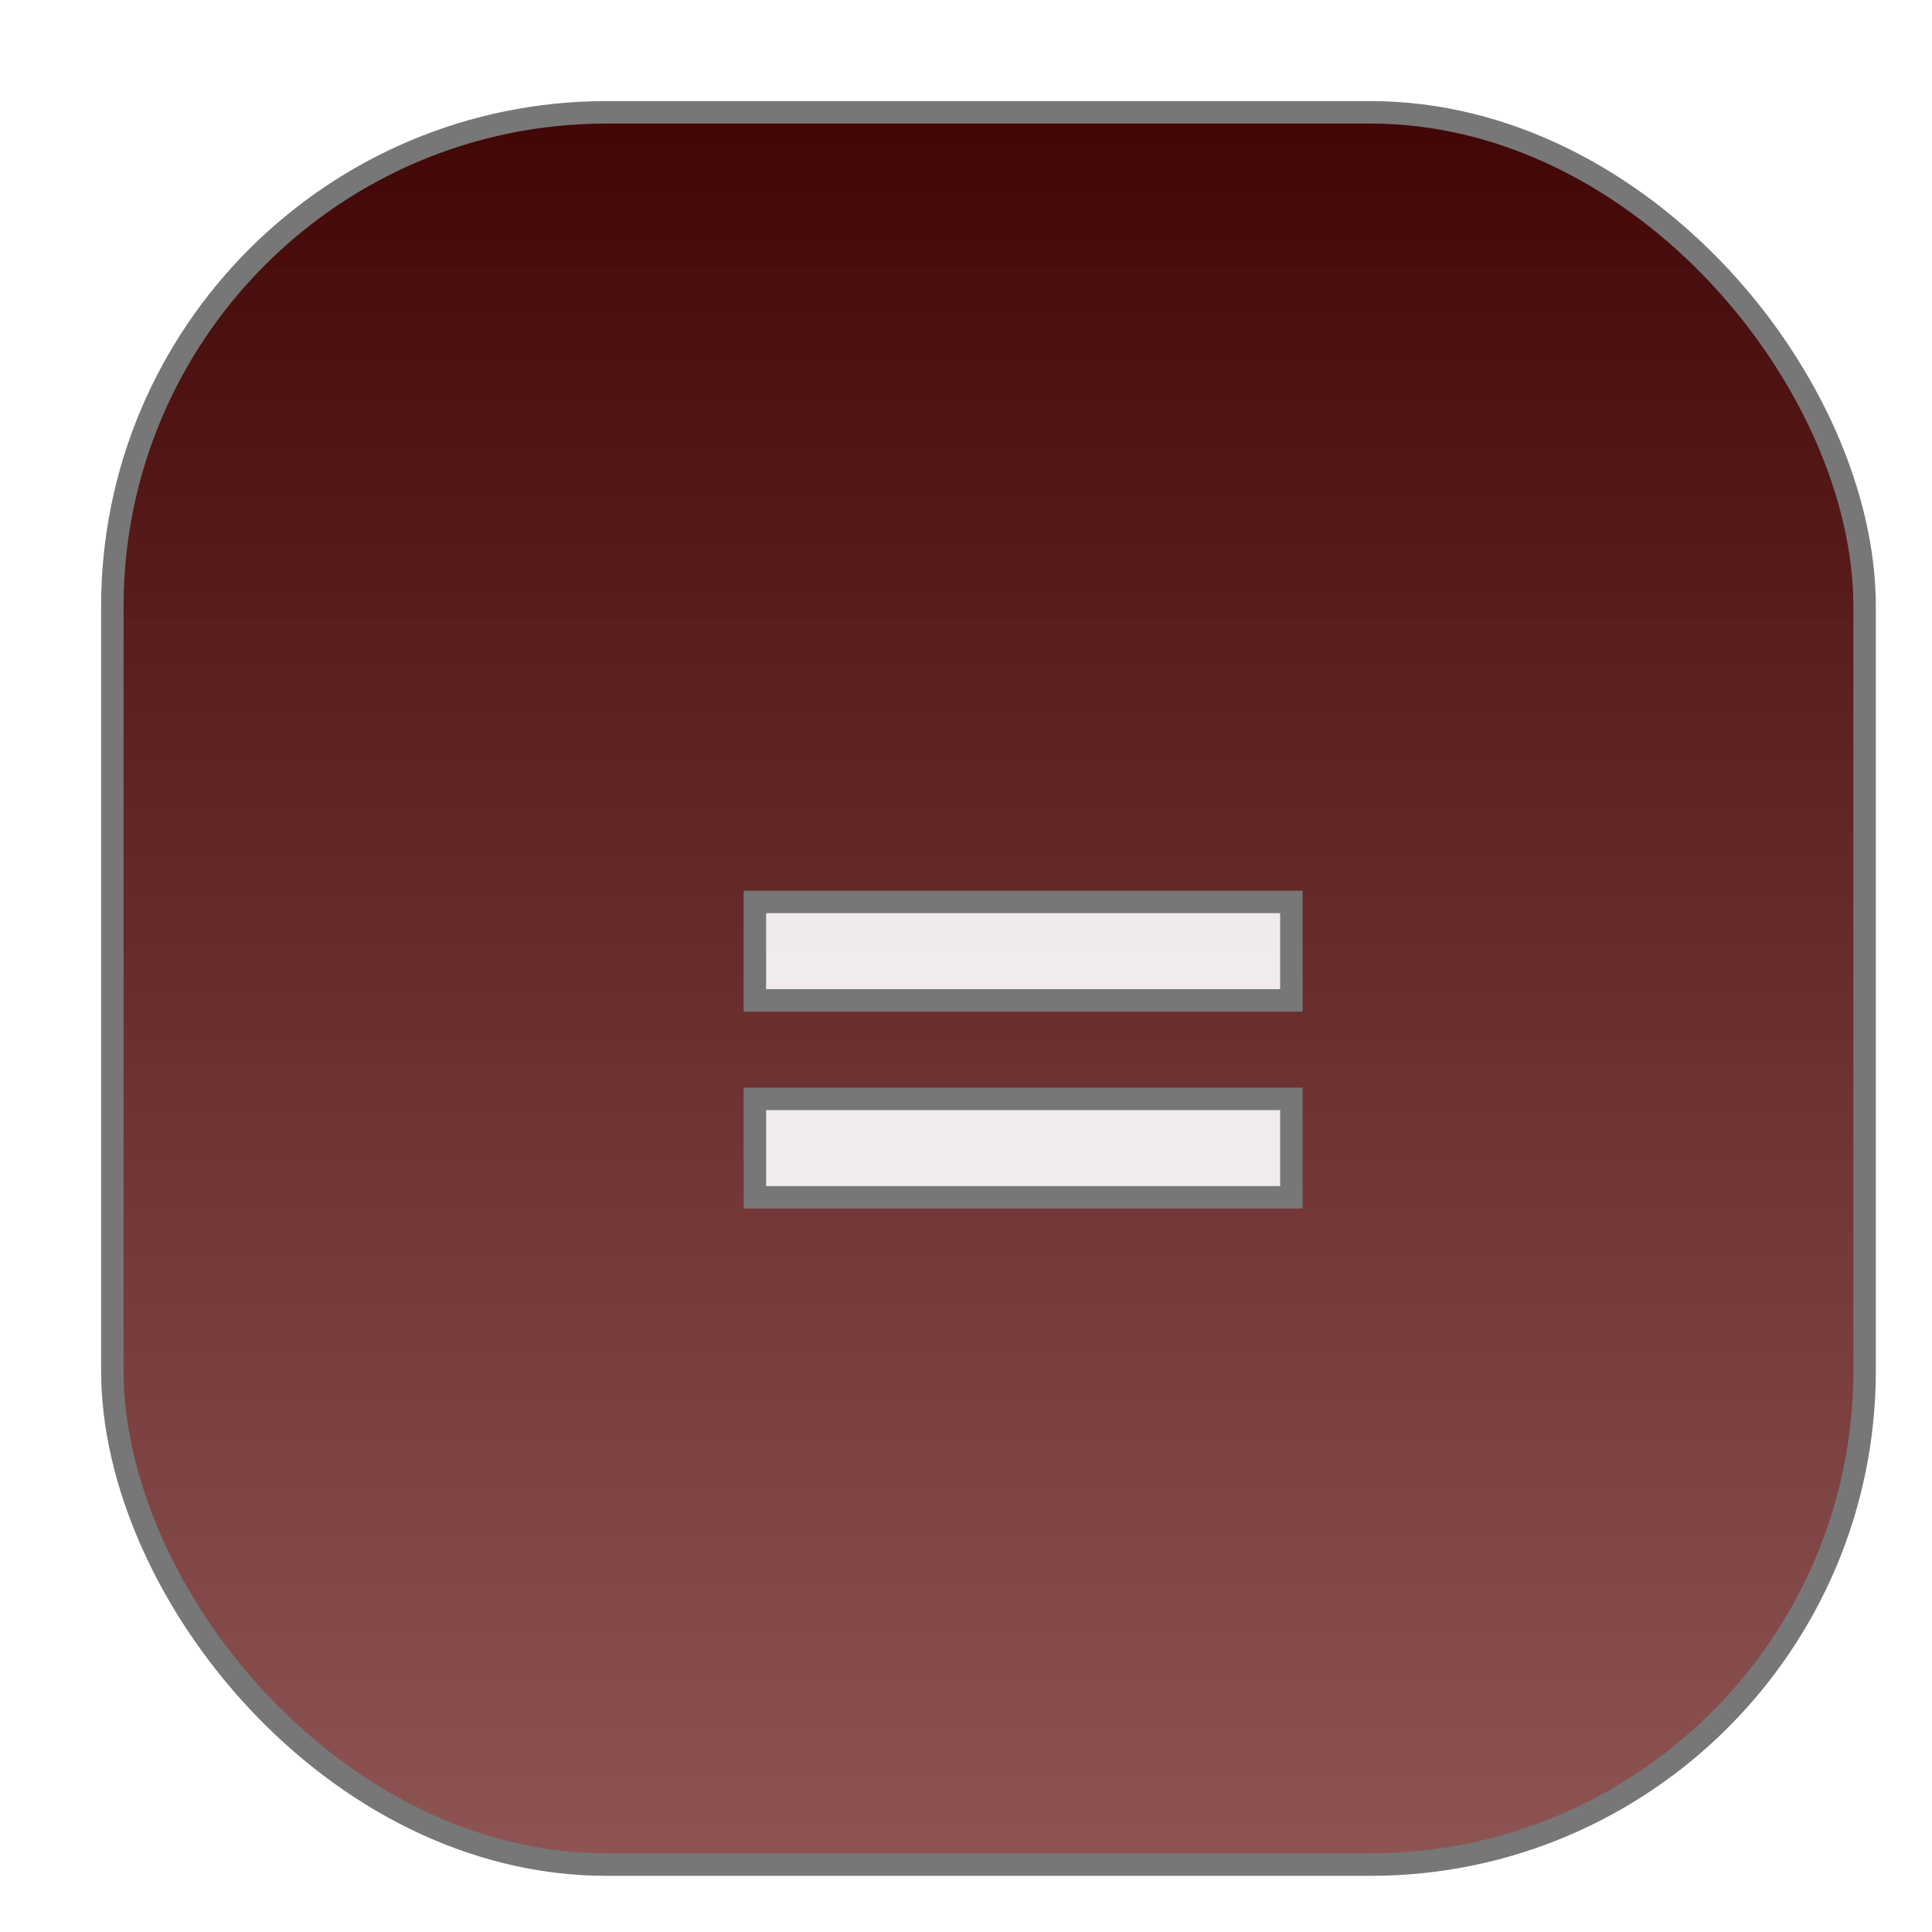 <svg width="86" height="86" viewBox="0 0 86 86" fill="none" xmlns="http://www.w3.org/2000/svg">
<g filter="url(#filter0_d)">
<rect x="1" y="1" width="78" height="78" rx="22" fill="url(#paint0_linear)" stroke="#777777"/>
<g filter="url(#filter1_d)">
<path d="M27.602 36.531V32.148H51.484V36.531H27.602ZM27.602 45.297V40.914H51.484V45.297H27.602Z" fill="white" fill-opacity="0.9"/>
<path d="M27.602 36.531H27.102V37.031H27.602V36.531ZM27.602 32.148V31.648H27.102V32.148H27.602ZM51.484 32.148H51.984V31.648H51.484V32.148ZM51.484 36.531V37.031H51.984V36.531H51.484ZM27.602 45.297H27.102V45.797H27.602V45.297ZM27.602 40.914V40.414H27.102V40.914H27.602ZM51.484 40.914H51.984V40.414H51.484V40.914ZM51.484 45.297V45.797H51.984V45.297H51.484ZM28.102 36.531V32.148H27.102V36.531H28.102ZM27.602 32.648H51.484V31.648H27.602V32.648ZM50.984 32.148V36.531H51.984V32.148H50.984ZM51.484 36.031H27.602V37.031H51.484V36.031ZM28.102 45.297V40.914H27.102V45.297H28.102ZM27.602 41.414H51.484V40.414H27.602V41.414ZM50.984 40.914V45.297H51.984V40.914H50.984ZM51.484 44.797H27.602V45.797H51.484V44.797Z" fill="#777777"/>
</g>
</g>
<defs>
<filter id="filter0_d" x="0.5" y="0.5" width="85" height="85" filterUnits="userSpaceOnUse" color-interpolation-filters="sRGB">
<feFlood flood-opacity="0" result="BackgroundImageFix"/>
<feColorMatrix in="SourceAlpha" type="matrix" values="0 0 0 0 0 0 0 0 0 0 0 0 0 0 0 0 0 0 127 0"/>
<feOffset dx="4" dy="4"/>
<feGaussianBlur stdDeviation="1"/>
<feColorMatrix type="matrix" values="0 0 0 0 0 0 0 0 0 0 0 0 0 0 0 0 0 0 0.5 0"/>
<feBlend mode="normal" in2="BackgroundImageFix" result="effect1_dropShadow"/>
<feBlend mode="normal" in="SourceGraphic" in2="effect1_dropShadow" result="shape"/>
</filter>
<filter id="filter1_d" x="27.102" y="31.648" width="28.883" height="20.148" filterUnits="userSpaceOnUse" color-interpolation-filters="sRGB">
<feFlood flood-opacity="0" result="BackgroundImageFix"/>
<feColorMatrix in="SourceAlpha" type="matrix" values="0 0 0 0 0 0 0 0 0 0 0 0 0 0 0 0 0 0 127 0"/>
<feOffset dx="2" dy="4"/>
<feGaussianBlur stdDeviation="1"/>
<feColorMatrix type="matrix" values="0 0 0 0 0 0 0 0 0 0 0 0 0 0 0 0 0 0 1 0"/>
<feBlend mode="normal" in2="BackgroundImageFix" result="effect1_dropShadow"/>
<feBlend mode="normal" in="SourceGraphic" in2="effect1_dropShadow" result="shape"/>
</filter>
<linearGradient id="paint0_linear" x1="40" y1="1" x2="40" y2="135" gradientUnits="userSpaceOnUse">
<stop stop-color="#410606"/>
<stop offset="1" stop-color="#751313" stop-opacity="0.5"/>
</linearGradient>
</defs>
</svg>
